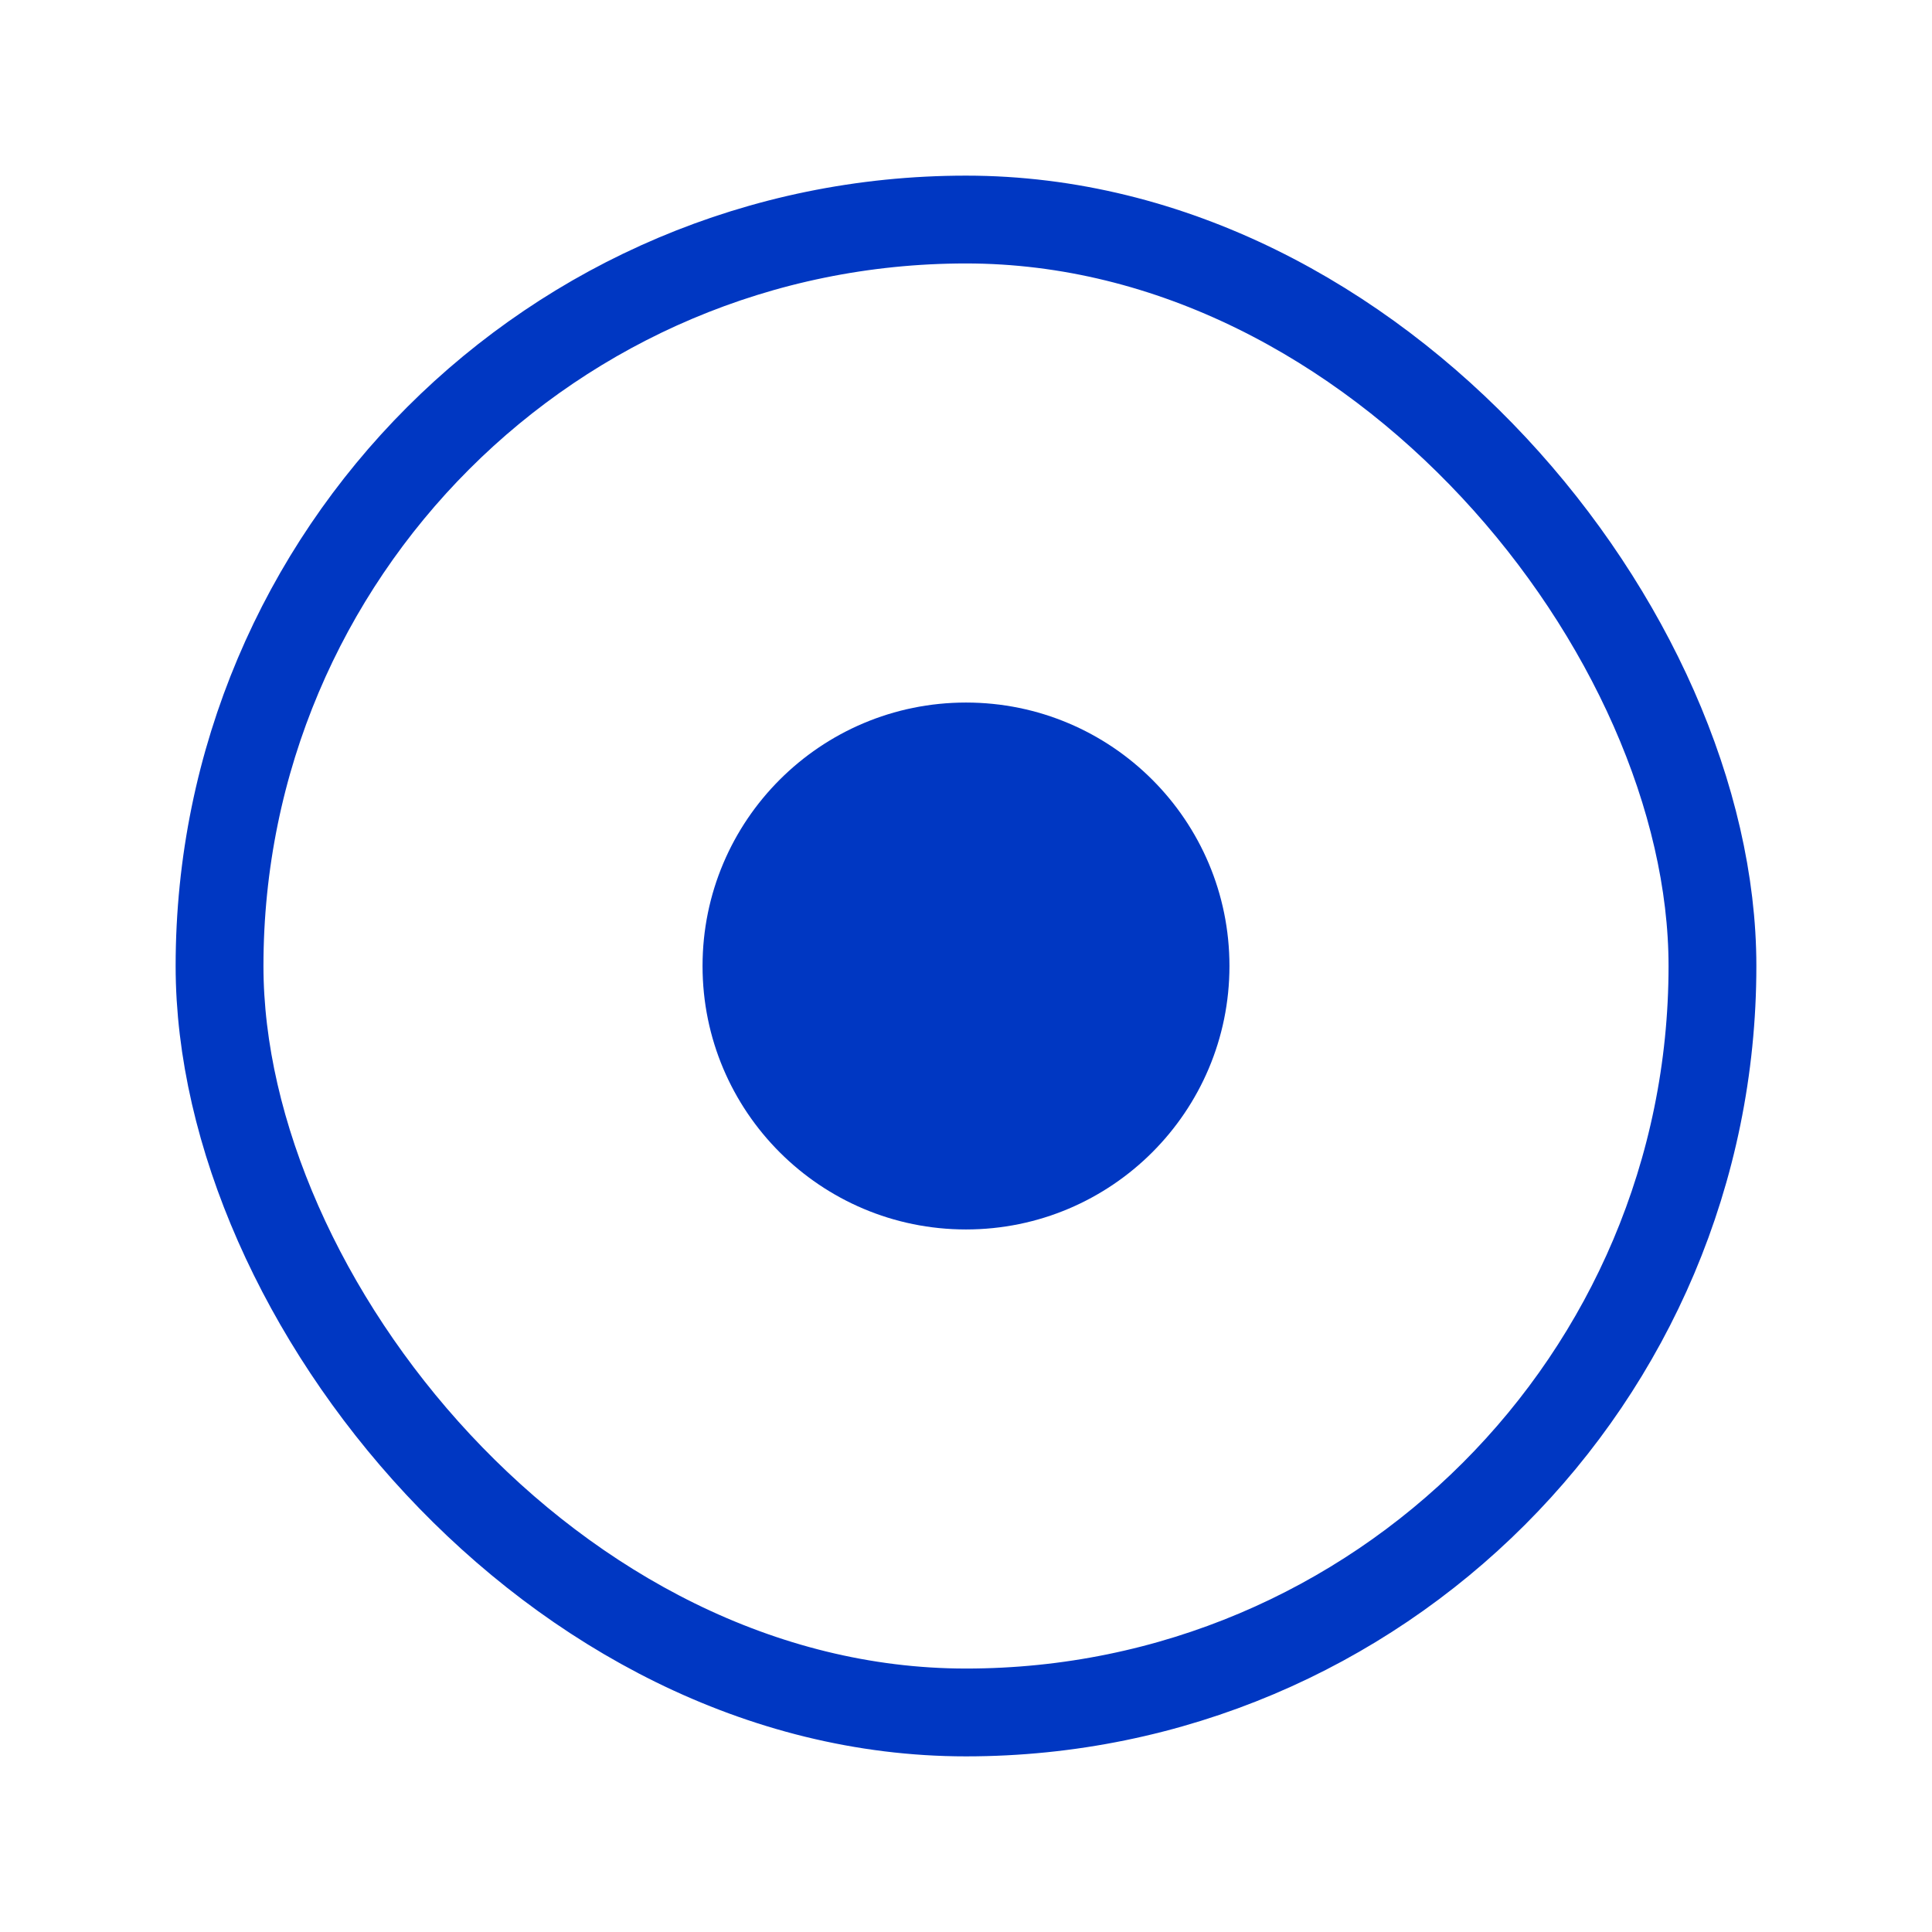 <svg width="44" height="44" viewBox="0 0 44 44" fill="none" xmlns="http://www.w3.org/2000/svg">
<g filter="url(#filter0_d_71_3163)">
<rect x="4" y="4" width="36" height="36" rx="18" fill="white"/>
<rect x="5" y="5" width="34" height="34" rx="17" stroke="#0037C2" stroke-width="2"/>
<circle cx="22" cy="22" r="6" fill="#0037C2"/>
</g>
<defs>
<filter id="filter0_d_71_3163" x="0" y="0" width="44" height="44" filterUnits="userSpaceOnUse" color-interpolation-filters="sRGB">
<feFlood flood-opacity="0" result="BackgroundImageFix"/>
<feColorMatrix in="SourceAlpha" type="matrix" values="0 0 0 0 0 0 0 0 0 0 0 0 0 0 0 0 0 0 127 0" result="hardAlpha"/>
<feMorphology radius="4" operator="dilate" in="SourceAlpha" result="effect1_dropShadow_71_3163"/>
<feOffset/>
<feColorMatrix type="matrix" values="0 0 0 0 0.882 0 0 0 0 0.882 0 0 0 0 0.996 0 0 0 0.7 0"/>
<feBlend mode="normal" in2="BackgroundImageFix" result="effect1_dropShadow_71_3163"/>
<feBlend mode="normal" in="SourceGraphic" in2="effect1_dropShadow_71_3163" result="shape"/>
</filter>
</defs>
</svg>
